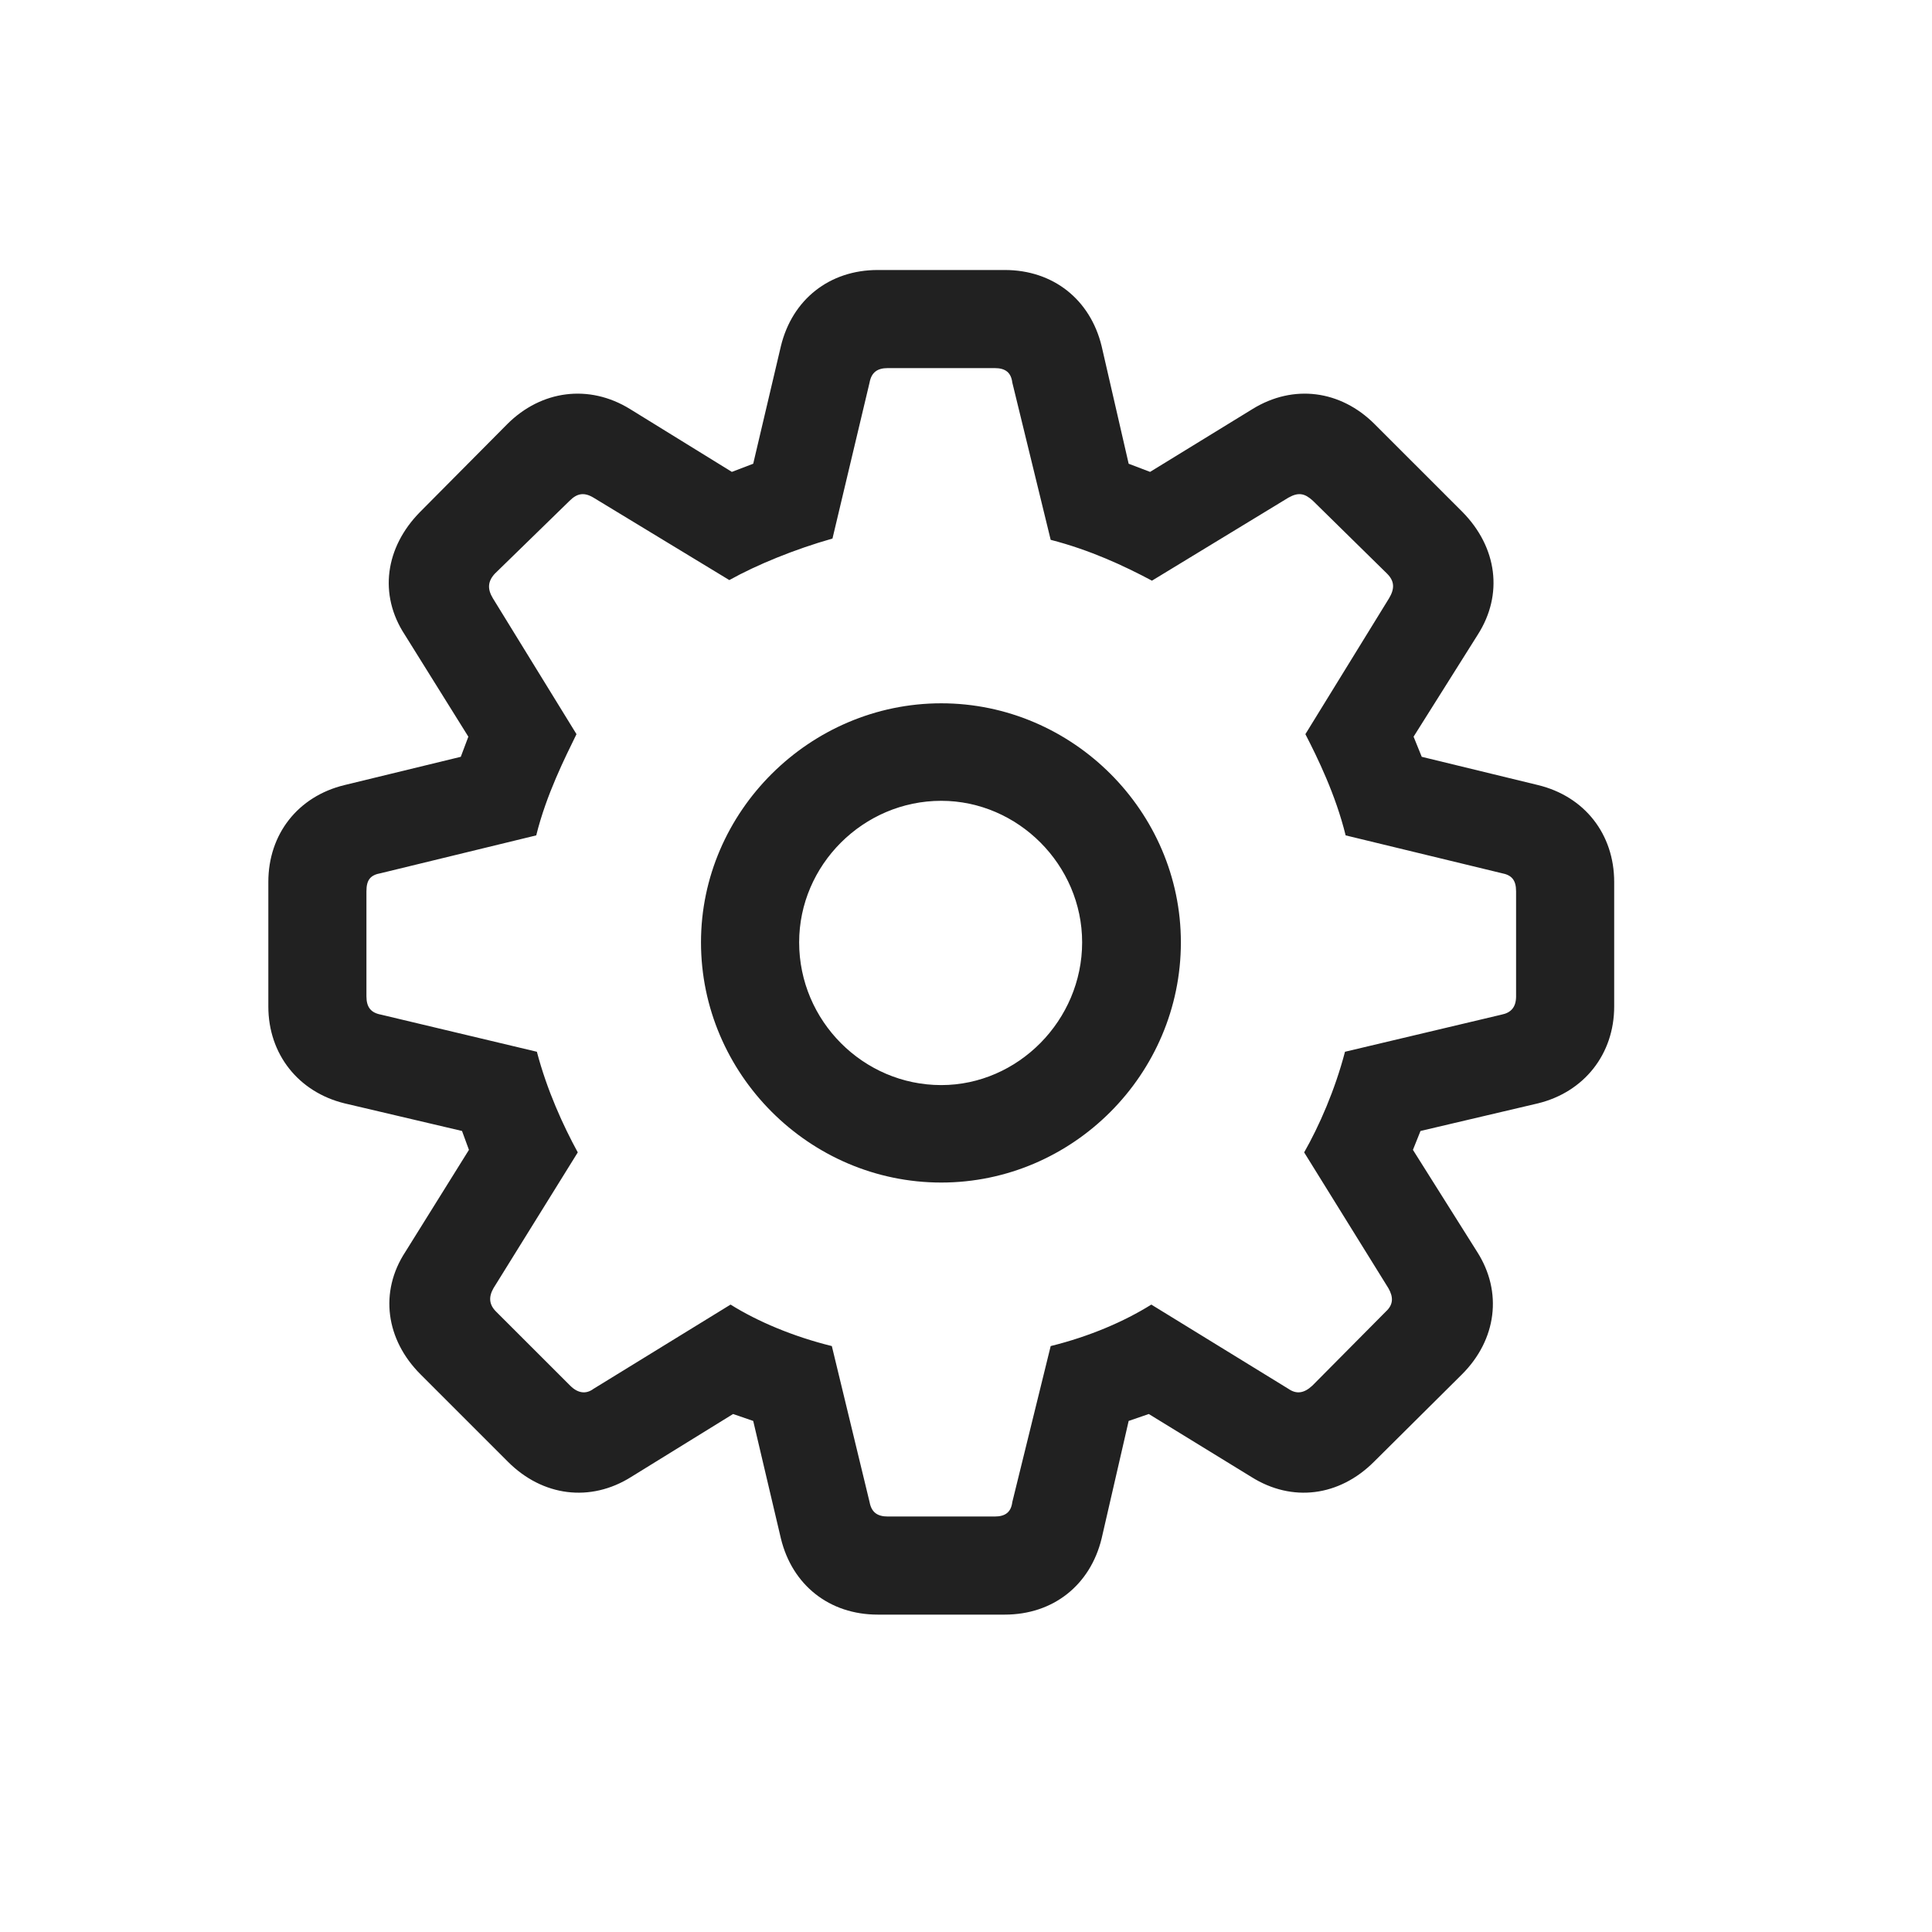 <svg width="36" height="36" viewBox="0 0 36 36" fill="none" xmlns="http://www.w3.org/2000/svg">
<g id="iOS / icon / 36 / settings cog">
<path id="&#244;&#128;&#163;&#139;" d="M16.355 30.086H18.723C19.625 30.086 20.316 29.535 20.527 28.668L21.031 26.477L21.406 26.348L23.316 27.52C24.078 28 24.957 27.883 25.602 27.238L27.242 25.609C27.887 24.965 28.004 24.074 27.523 23.324L26.328 21.426L26.469 21.074L28.66 20.559C29.516 20.348 30.078 19.645 30.078 18.754V16.434C30.078 15.543 29.527 14.84 28.66 14.629L26.492 14.102L26.34 13.727L27.535 11.828C28.016 11.078 27.898 10.199 27.254 9.543L25.613 7.902C24.98 7.27 24.102 7.152 23.34 7.621L21.43 8.793L21.031 8.641L20.527 6.449C20.316 5.582 19.625 5.031 18.723 5.031H16.355C15.453 5.031 14.762 5.582 14.551 6.449L14.035 8.641L13.637 8.793L11.738 7.621C10.977 7.152 10.086 7.27 9.453 7.902L7.824 9.543C7.18 10.199 7.051 11.078 7.543 11.828L8.727 13.727L8.586 14.102L6.418 14.629C5.551 14.84 5 15.543 5 16.434V18.754C5 19.645 5.562 20.348 6.418 20.559L8.609 21.074L8.738 21.426L7.555 23.324C7.062 24.074 7.191 24.965 7.836 25.609L9.465 27.238C10.109 27.883 11 28 11.762 27.52L13.66 26.348L14.035 26.477L14.551 28.668C14.762 29.535 15.453 30.086 16.355 30.086ZM16.543 28.258C16.344 28.258 16.238 28.176 16.203 27.988L15.5 25.082C14.785 24.906 14.117 24.625 13.613 24.309L11.059 25.879C10.918 25.984 10.766 25.961 10.625 25.82L9.242 24.438C9.113 24.309 9.102 24.168 9.195 24.004L10.766 21.473C10.496 20.98 10.191 20.312 10.004 19.598L7.098 18.906C6.91 18.871 6.828 18.766 6.828 18.566V16.609C6.828 16.398 6.898 16.305 7.098 16.27L9.992 15.566C10.18 14.805 10.531 14.113 10.742 13.68L9.184 11.148C9.078 10.973 9.09 10.832 9.219 10.691L10.613 9.332C10.754 9.191 10.883 9.168 11.059 9.273L13.59 10.809C14.094 10.527 14.809 10.234 15.512 10.035L16.203 7.129C16.238 6.941 16.344 6.859 16.543 6.859H18.535C18.734 6.859 18.84 6.941 18.863 7.129L19.578 10.059C20.305 10.246 20.938 10.539 21.465 10.82L24.008 9.273C24.195 9.168 24.312 9.191 24.465 9.332L25.848 10.691C25.988 10.832 25.988 10.973 25.883 11.148L24.324 13.68C24.547 14.113 24.887 14.805 25.074 15.566L27.98 16.27C28.168 16.305 28.25 16.398 28.25 16.609V18.566C28.25 18.766 28.156 18.871 27.98 18.906L25.062 19.598C24.875 20.312 24.582 20.98 24.301 21.473L25.871 24.004C25.965 24.168 25.965 24.309 25.824 24.438L24.453 25.82C24.301 25.961 24.16 25.984 24.008 25.879L21.453 24.309C20.949 24.625 20.293 24.906 19.578 25.082L18.863 27.988C18.84 28.176 18.734 28.258 18.535 28.258H16.543ZM17.539 22.035C19.988 22.035 22.004 20.02 22.004 17.559C22.004 15.121 19.988 13.105 17.539 13.105C15.09 13.105 13.062 15.121 13.062 17.559C13.062 20.008 15.078 22.035 17.539 22.035ZM17.539 20.219C16.086 20.219 14.891 19.023 14.891 17.559C14.891 16.117 16.086 14.922 17.539 14.922C18.969 14.922 20.164 16.117 20.164 17.559C20.164 19.012 18.969 20.219 17.539 20.219Z" fill="#212121"/>
</g>
</svg>
